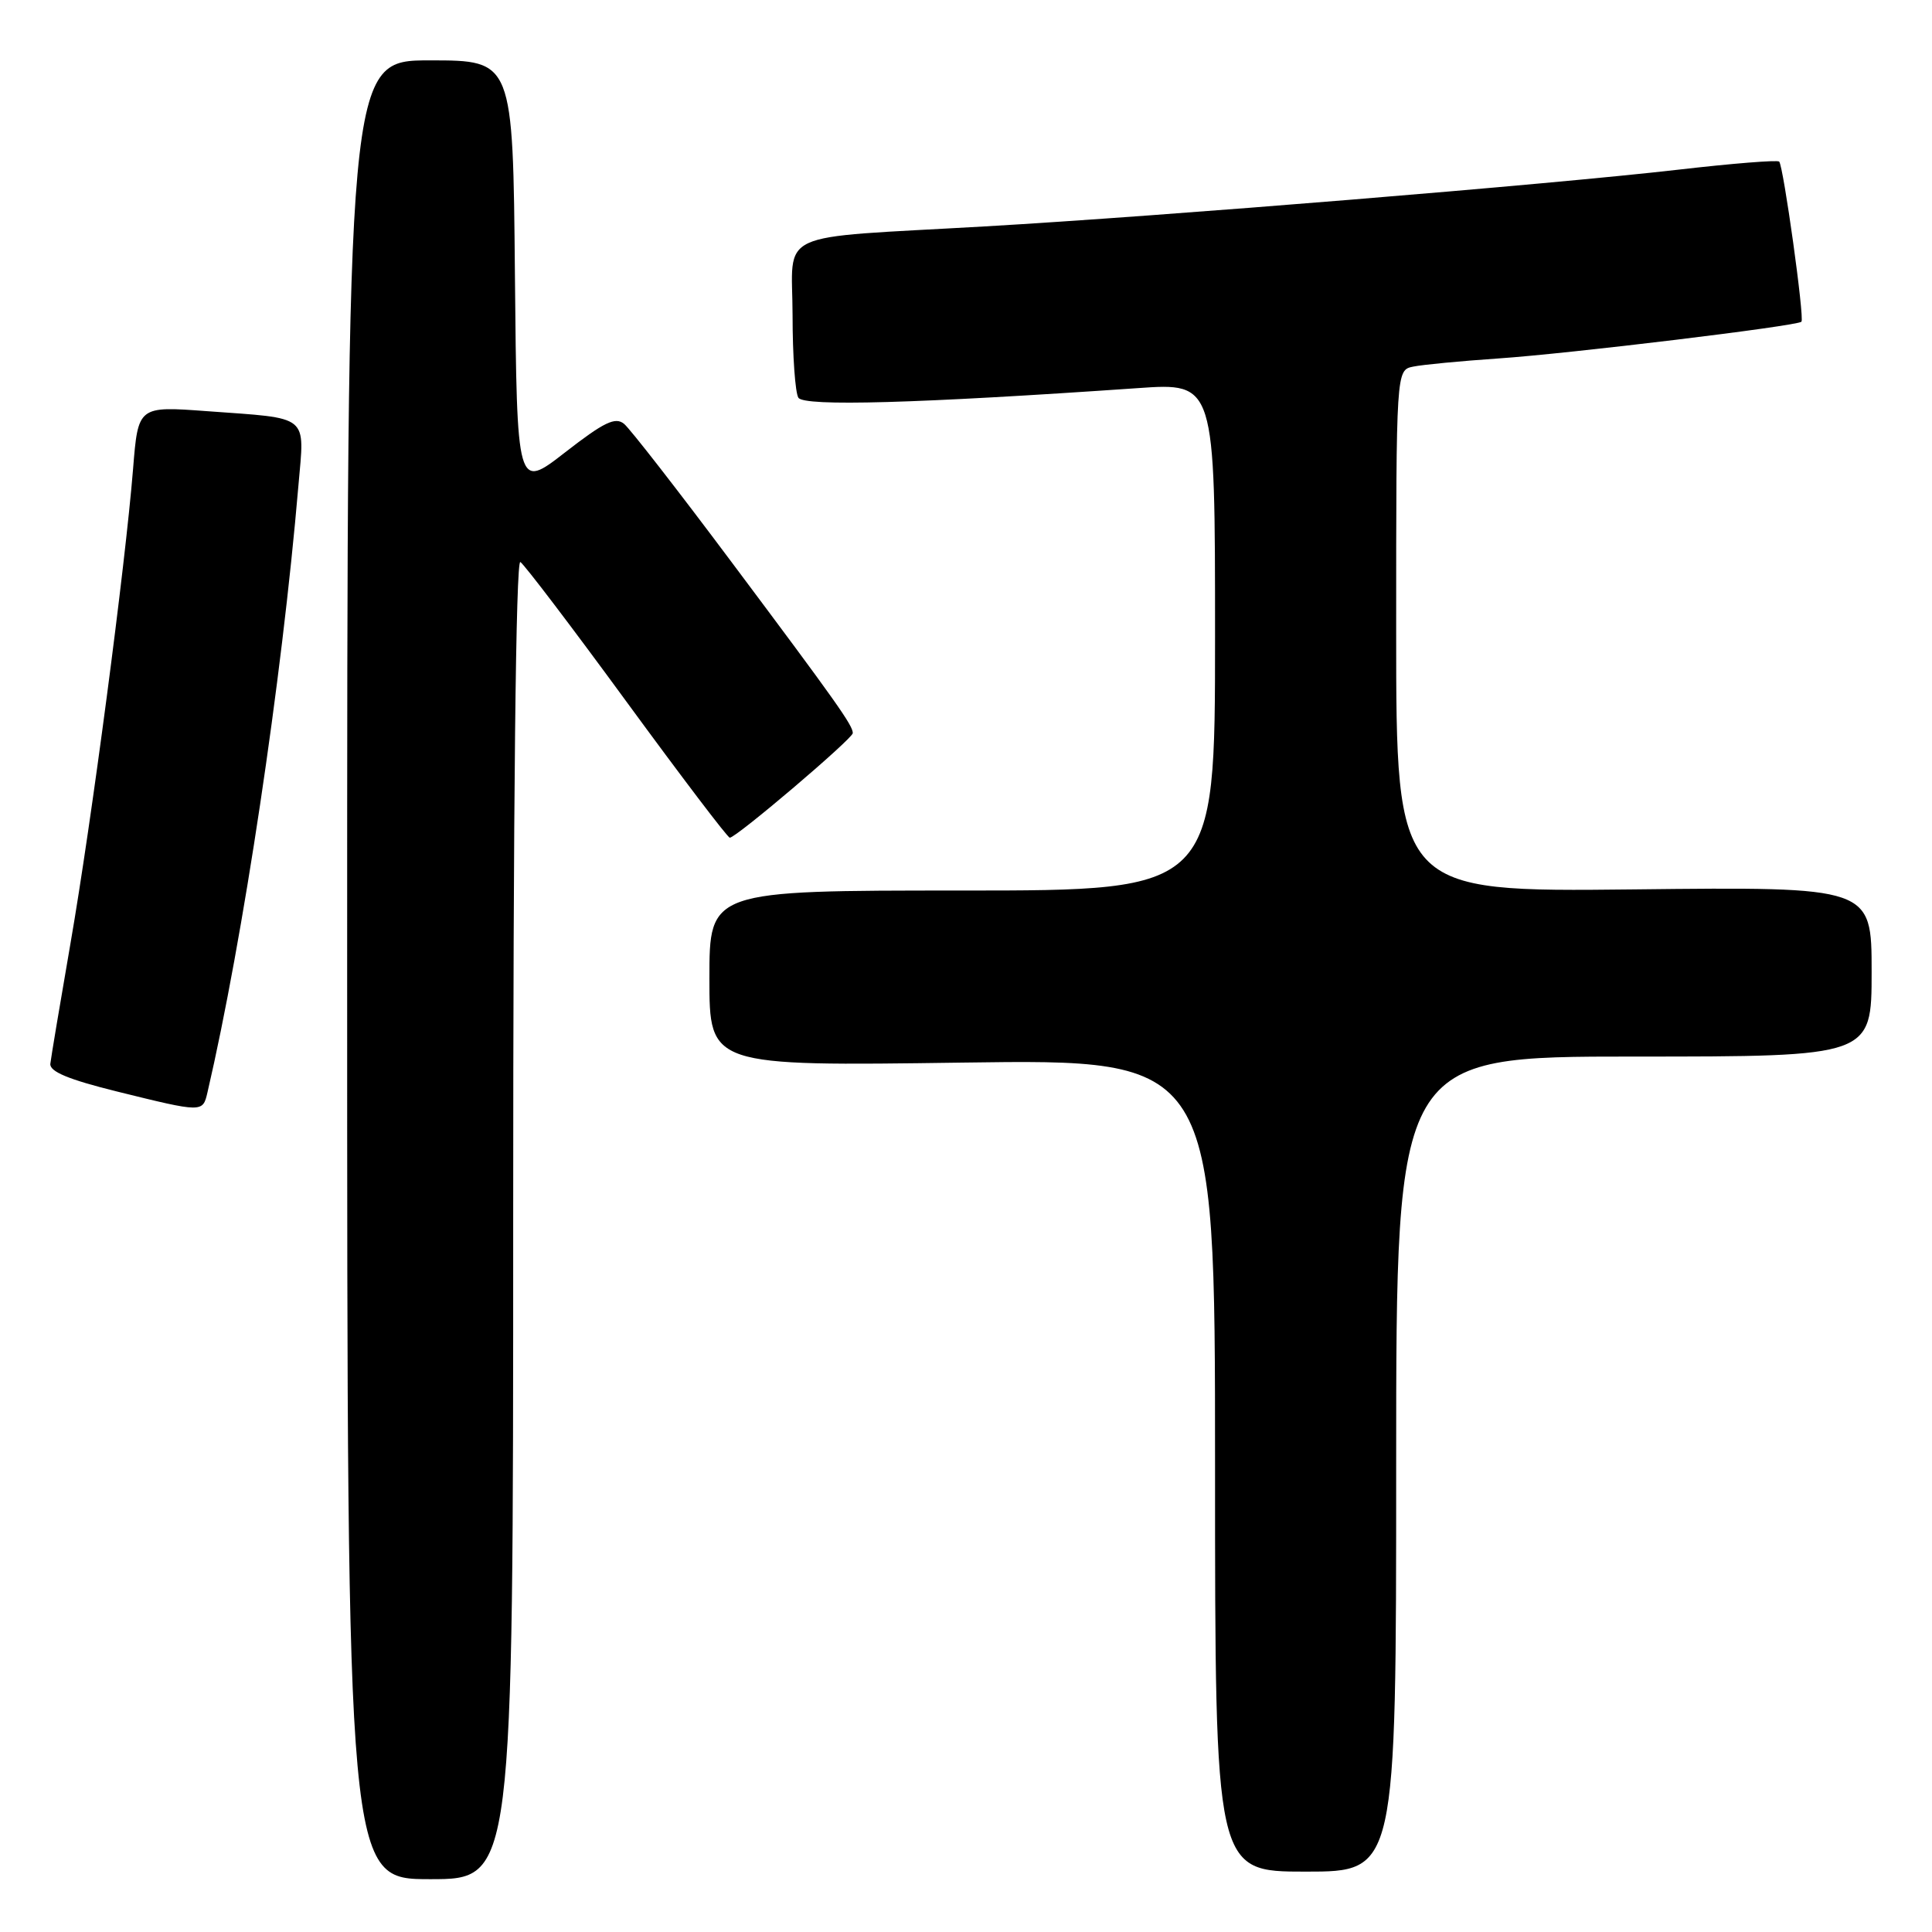 <?xml version="1.0" encoding="UTF-8" standalone="no"?>
<!DOCTYPE svg PUBLIC "-//W3C//DTD SVG 1.1//EN" "http://www.w3.org/Graphics/SVG/1.1/DTD/svg11.dtd" >
<svg xmlns="http://www.w3.org/2000/svg" xmlns:xlink="http://www.w3.org/1999/xlink" version="1.1" viewBox="0 0 256 256">
 <g >
 <path fill="currentColor"
d=" M 68.00 161.44 C 68.00 106.40 68.35 74.10 68.95 74.47 C 69.47 74.79 75.82 83.14 83.05 93.03 C 90.28 102.91 96.42 111.00 96.70 111.00 C 97.56 111.00 113.00 97.87 113.00 97.14 C 113.00 96.11 110.90 93.14 96.90 74.43 C 89.88 65.04 83.49 56.82 82.70 56.17 C 81.54 55.20 80.04 55.93 74.88 59.94 C 68.50 64.90 68.50 64.90 68.23 36.45 C 67.97 8.00 67.97 8.00 56.98 8.00 C 46.00 8.00 46.00 8.00 46.00 128.50 C 46.00 249.00 46.00 249.00 57.00 249.00 C 68.00 249.00 68.00 249.00 68.00 161.44 Z  M 185.00 194.00 C 185.00 140.00 185.00 140.00 216.50 140.00 C 248.00 140.00 248.00 140.00 248.00 128.75 C 248.00 117.50 248.00 117.50 216.50 117.85 C 185.00 118.19 185.00 118.19 185.00 83.61 C 185.00 49.04 185.00 49.04 187.25 48.58 C 188.49 48.32 193.55 47.84 198.50 47.50 C 207.95 46.86 238.13 43.20 238.70 42.63 C 239.13 42.20 236.31 21.98 235.75 21.41 C 235.51 21.18 229.51 21.66 222.41 22.48 C 205.30 24.45 154.27 28.63 130.50 30.00 C 102.17 31.63 105.00 30.32 105.02 41.80 C 105.02 47.13 105.37 52.04 105.79 52.70 C 106.55 53.88 121.44 53.46 150.75 51.43 C 161.00 50.71 161.00 50.71 161.00 84.36 C 161.00 118.00 161.00 118.00 127.50 118.00 C 94.00 118.00 94.00 118.00 94.00 129.64 C 94.00 141.27 94.00 141.27 127.50 140.80 C 161.00 140.33 161.00 140.33 161.00 194.17 C 161.00 248.00 161.00 248.00 173.00 248.00 C 185.00 248.00 185.00 248.00 185.00 194.00 Z  M 27.49 144.75 C 32.20 124.49 37.34 90.23 39.54 64.36 C 40.36 54.81 41.19 55.49 27.40 54.48 C 18.30 53.81 18.30 53.81 17.63 62.16 C 16.59 75.04 12.13 108.90 9.34 125.00 C 7.96 132.97 6.76 140.15 6.67 140.95 C 6.55 141.99 9.08 143.04 15.50 144.63 C 26.88 147.44 26.86 147.44 27.49 144.75 Z "/>
</g>
</svg>